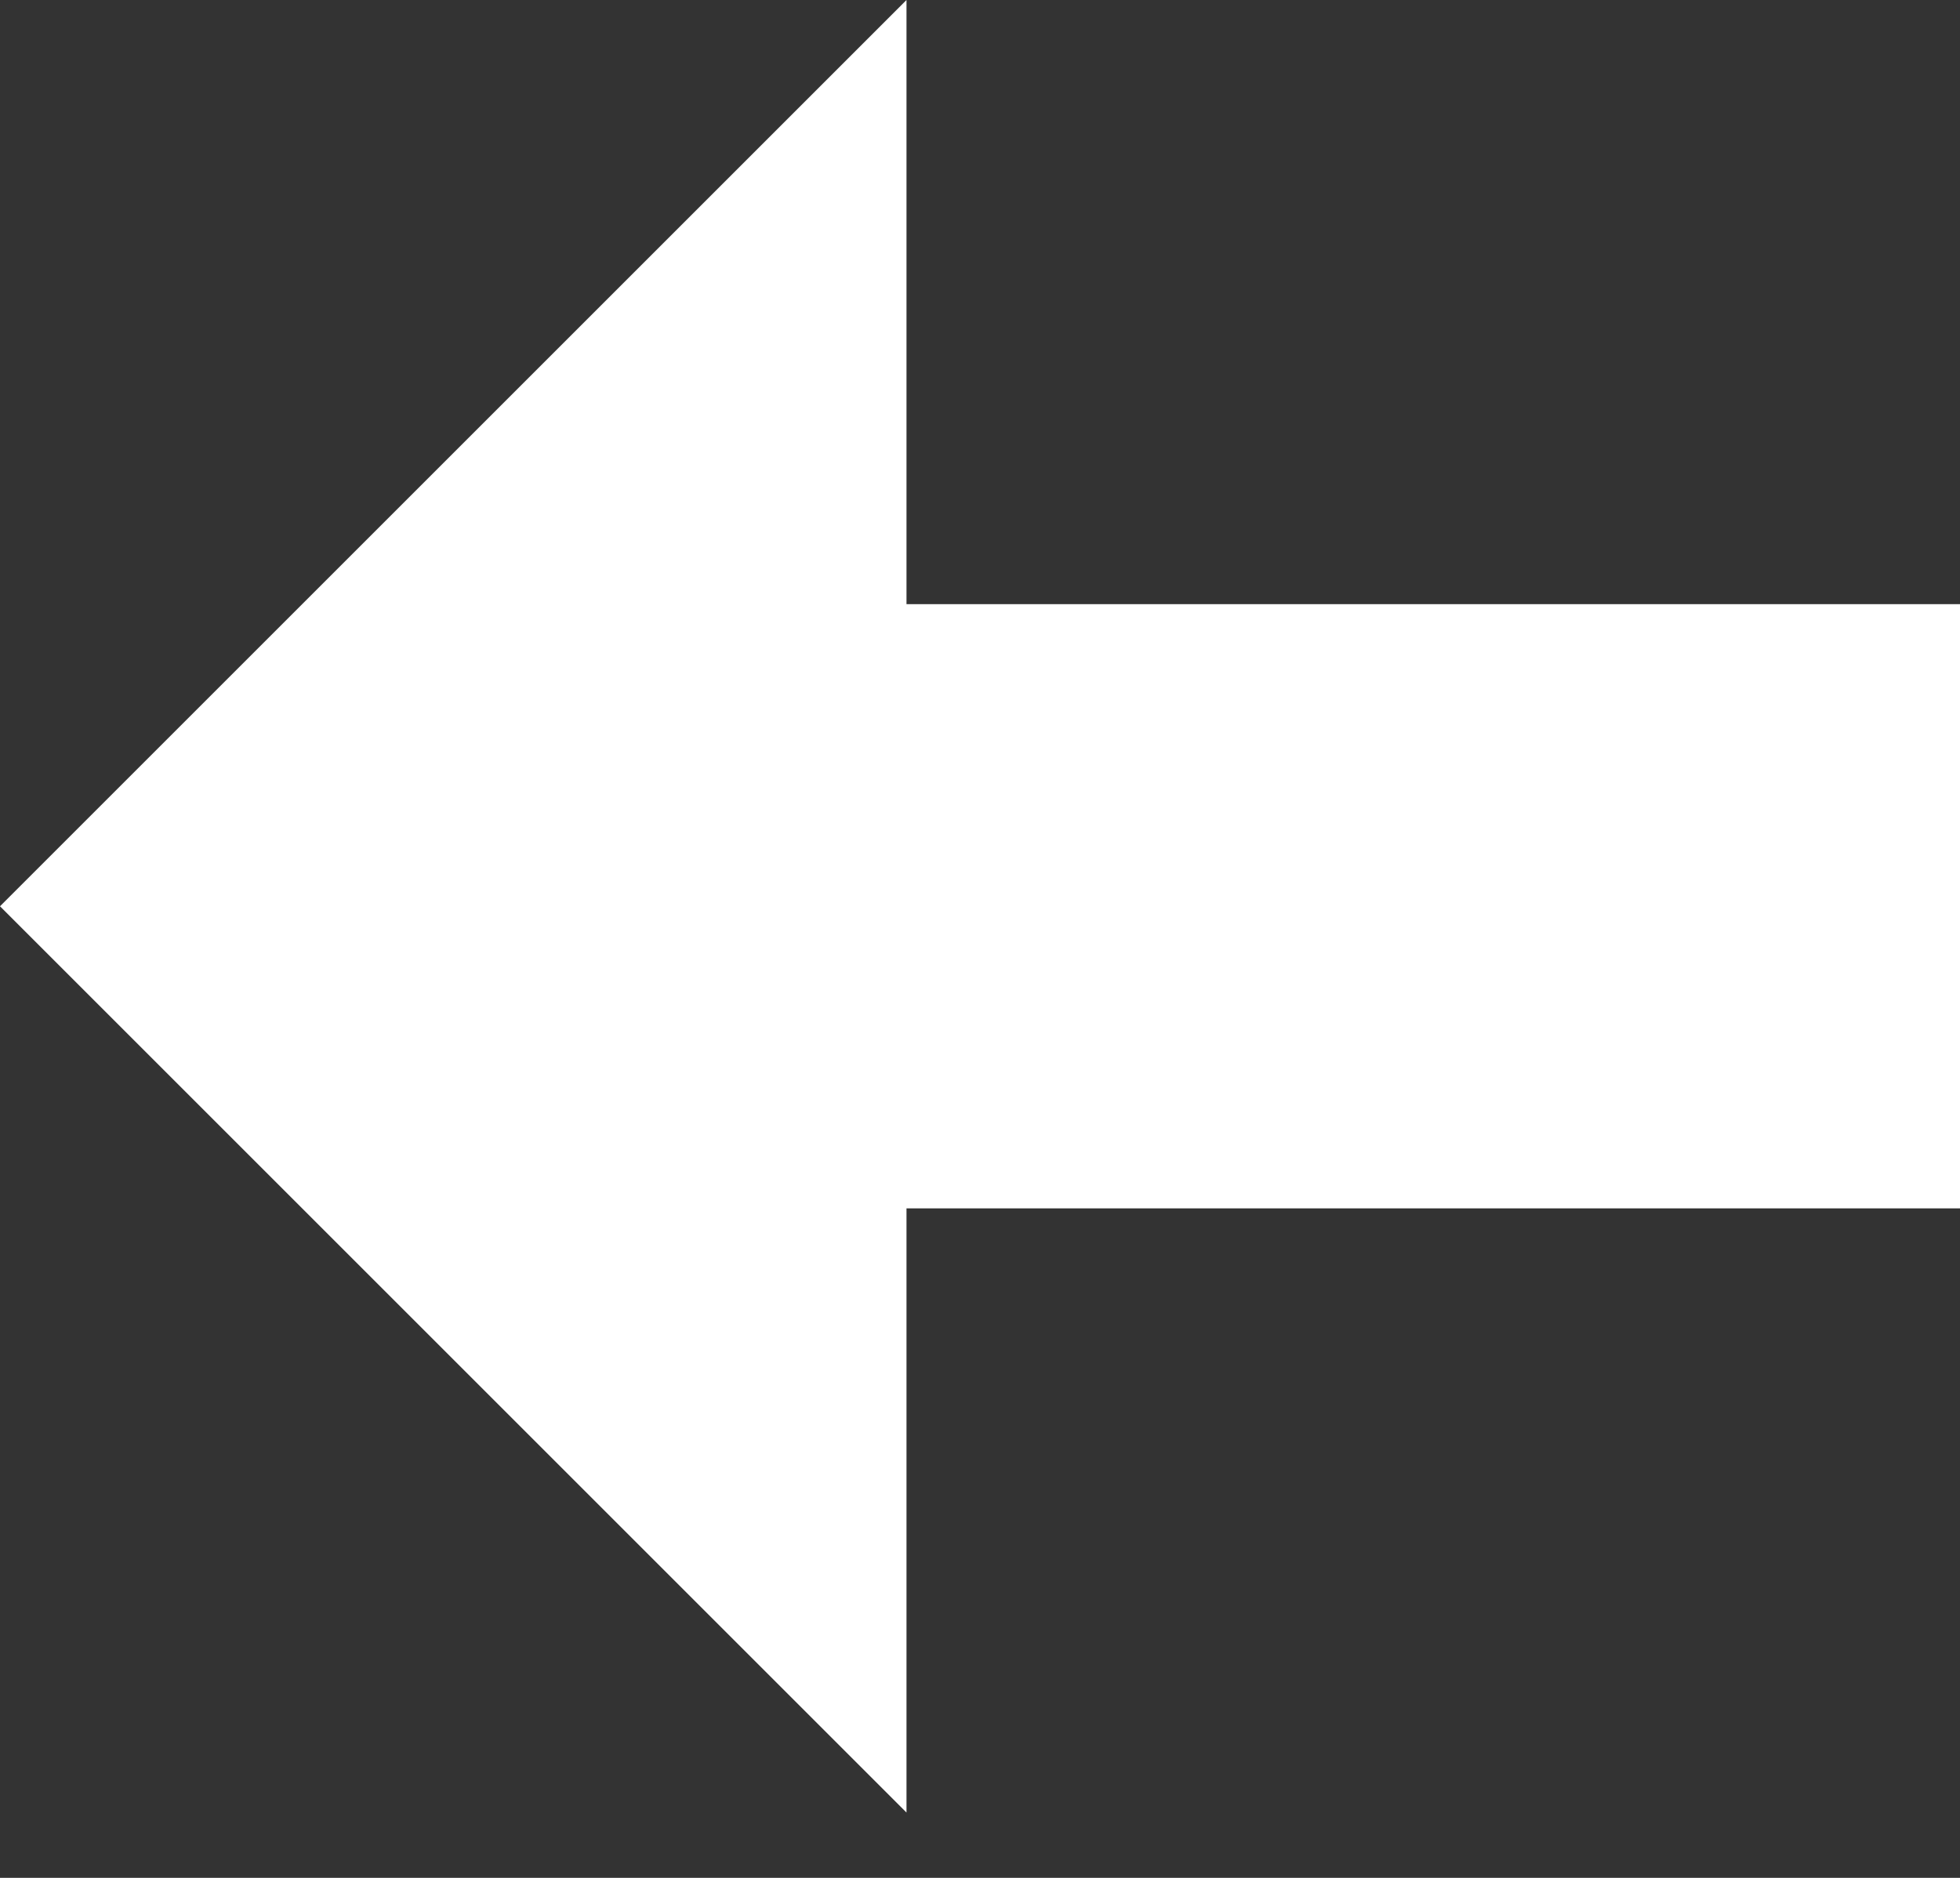 <?xml version="1.0" encoding="utf-8"?>
<svg version="1.1" id="Layer_1"
xmlns="http://www.w3.org/2000/svg"
xmlns:xlink="http://www.w3.org/1999/xlink"
xmlns:author="http://www.sothink.com"
width="24px" height="23px"
xml:space="preserve">
<rect width="100%" height="100%" fill="#333333" stroke="none"/>
<g id="304" transform="matrix(1, 0, 0, 1, 12, 11.1)">
<path style="fill:#FFFFFF;fill-opacity:1" d="M-0.9,-3.7L12 -3.7L12 3.7L-0.9 3.7L-0.9 11.1L-12 0L-0.9 -11.1L-0.9 -3.7" />
</g>
</svg>
